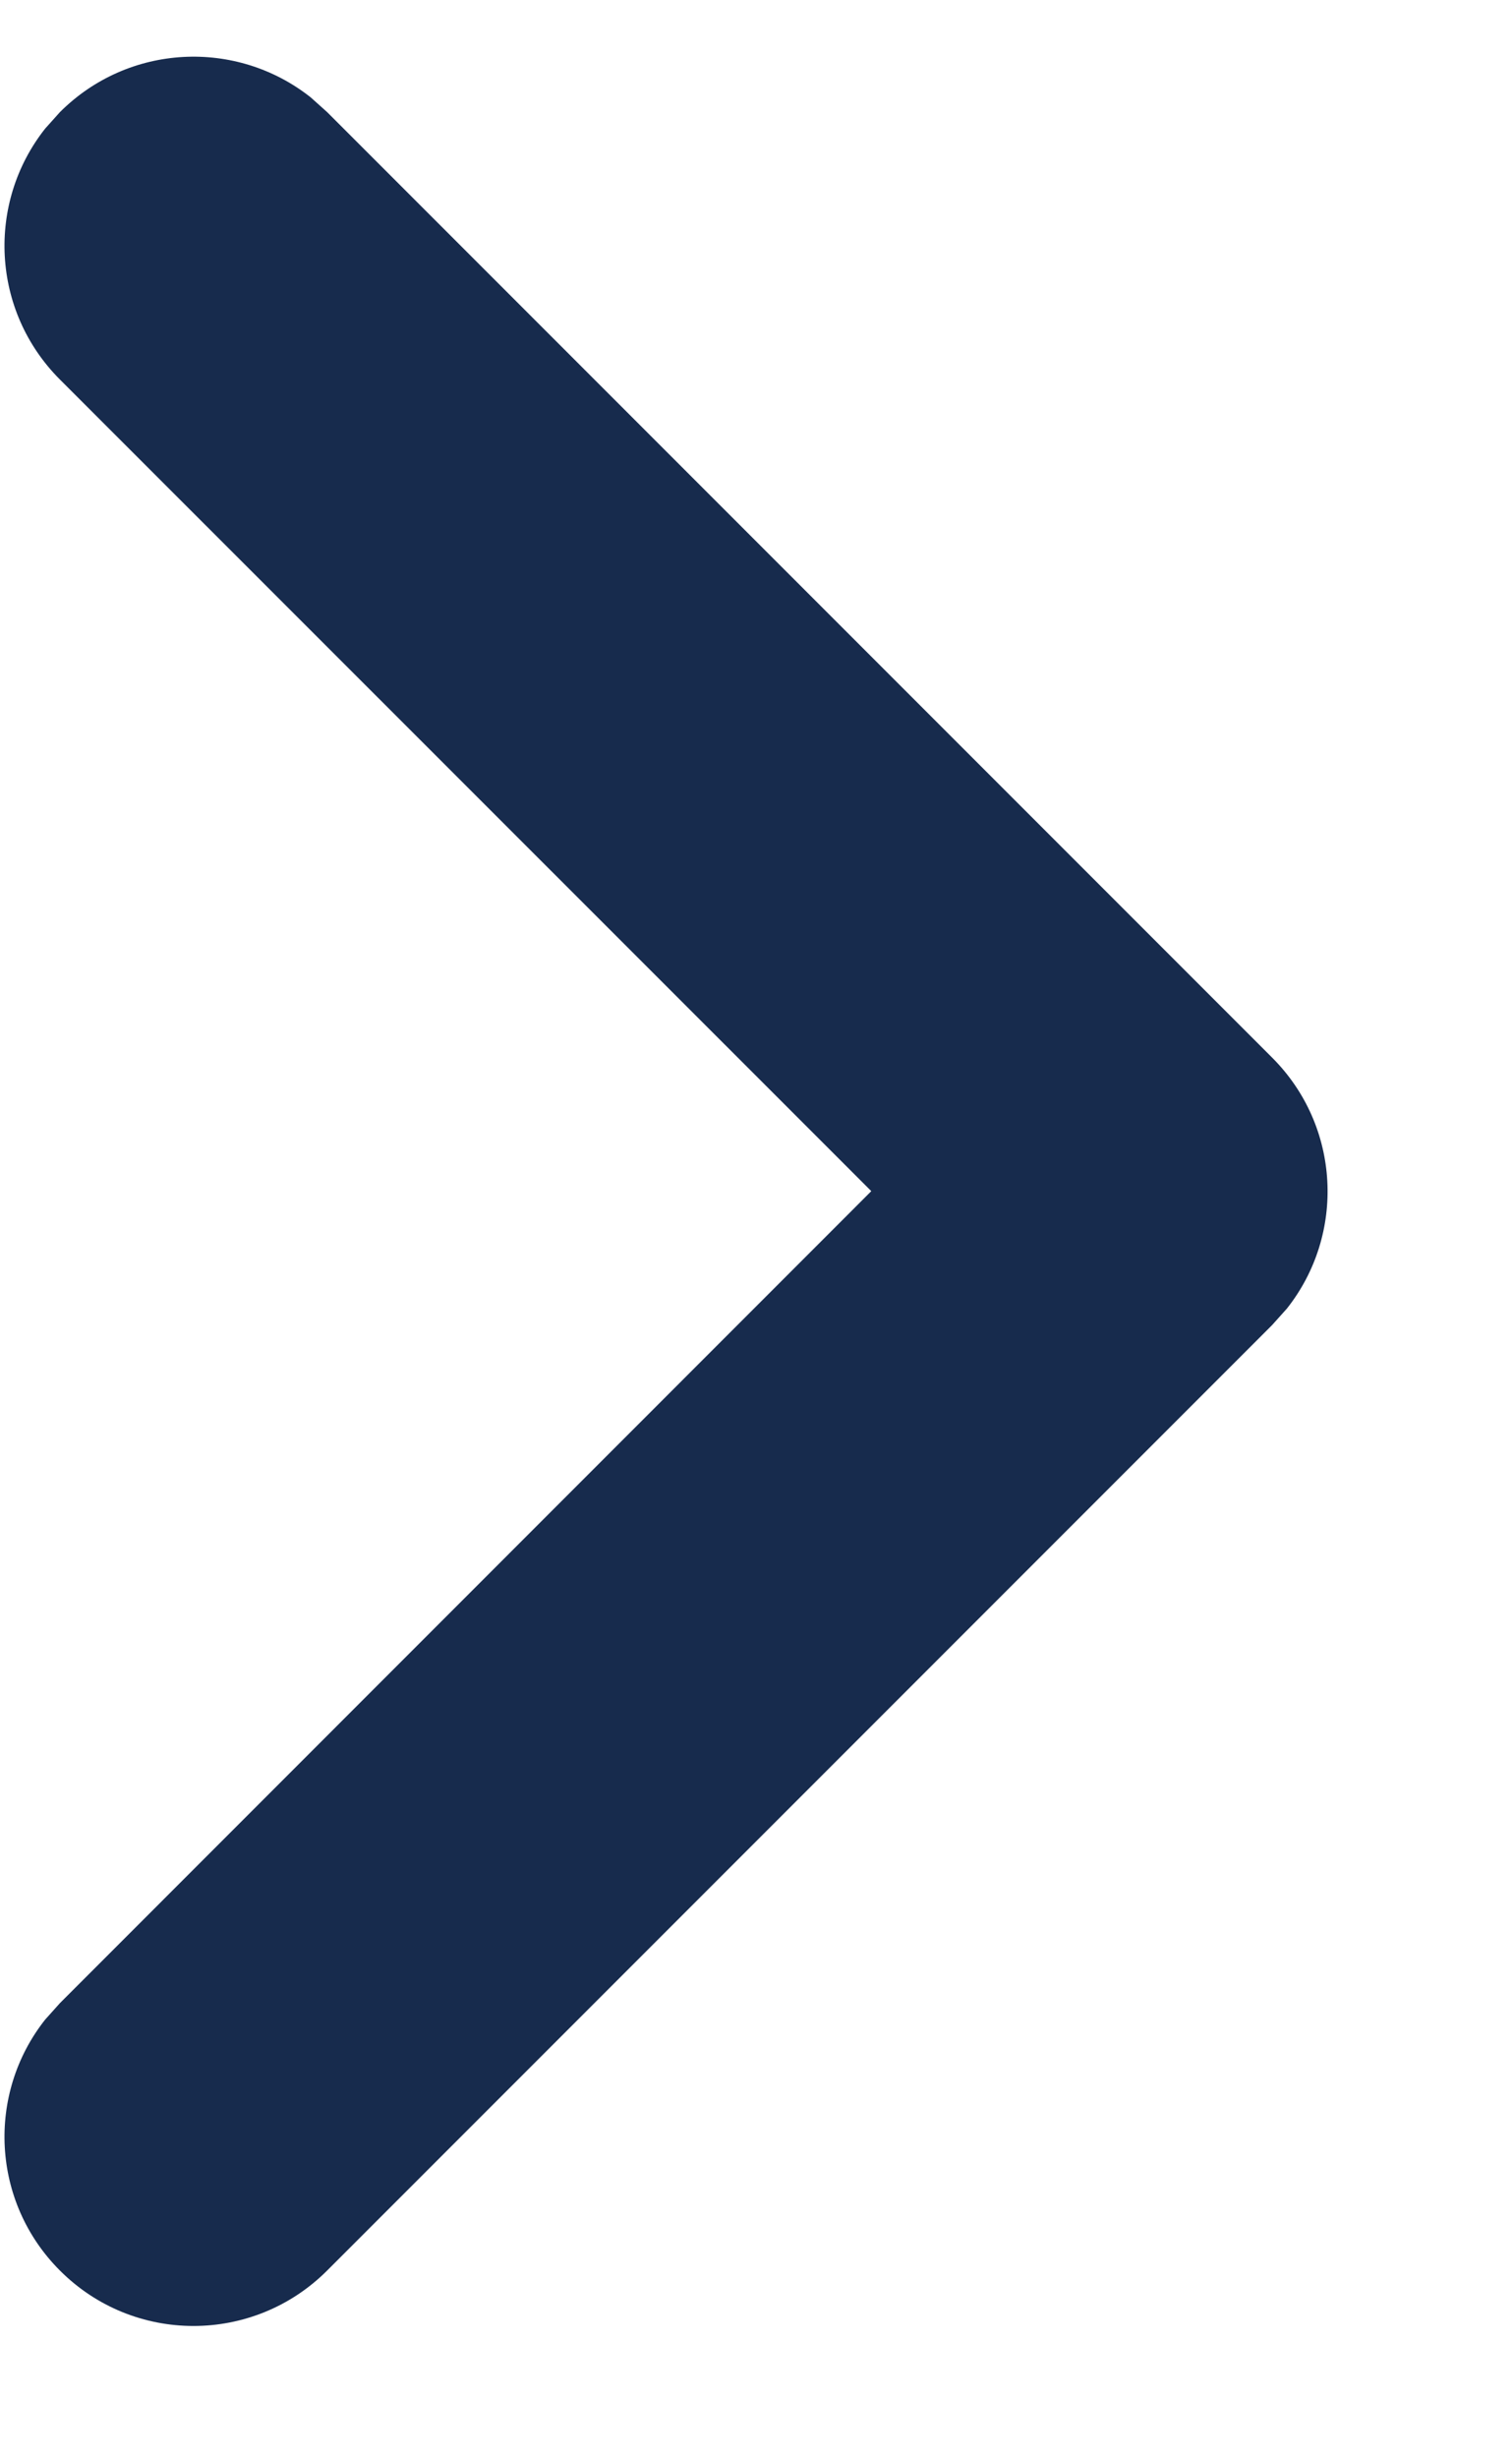 <svg xmlns:xlink="http://www.w3.org/1999/xlink" fill="currentColor" height="13" viewBox="0 0 8 13" width="8" xmlns="http://www.w3.org/2000/svg"><path d="m6.731 5.593c.363.363.389.934.078 1.327l-.078.087-5 5c-.391.391-1.024.391-1.414 0-.363-.363-.389-.934-.078-1.327l.078-.087 4.293-4.294-4.293-4.292c-.363-.363-.389-.934-.078-1.327l.078-.087c.363-.363.934-.389 1.327-.078l.087.078z" fill="#172B4D"></path></svg>